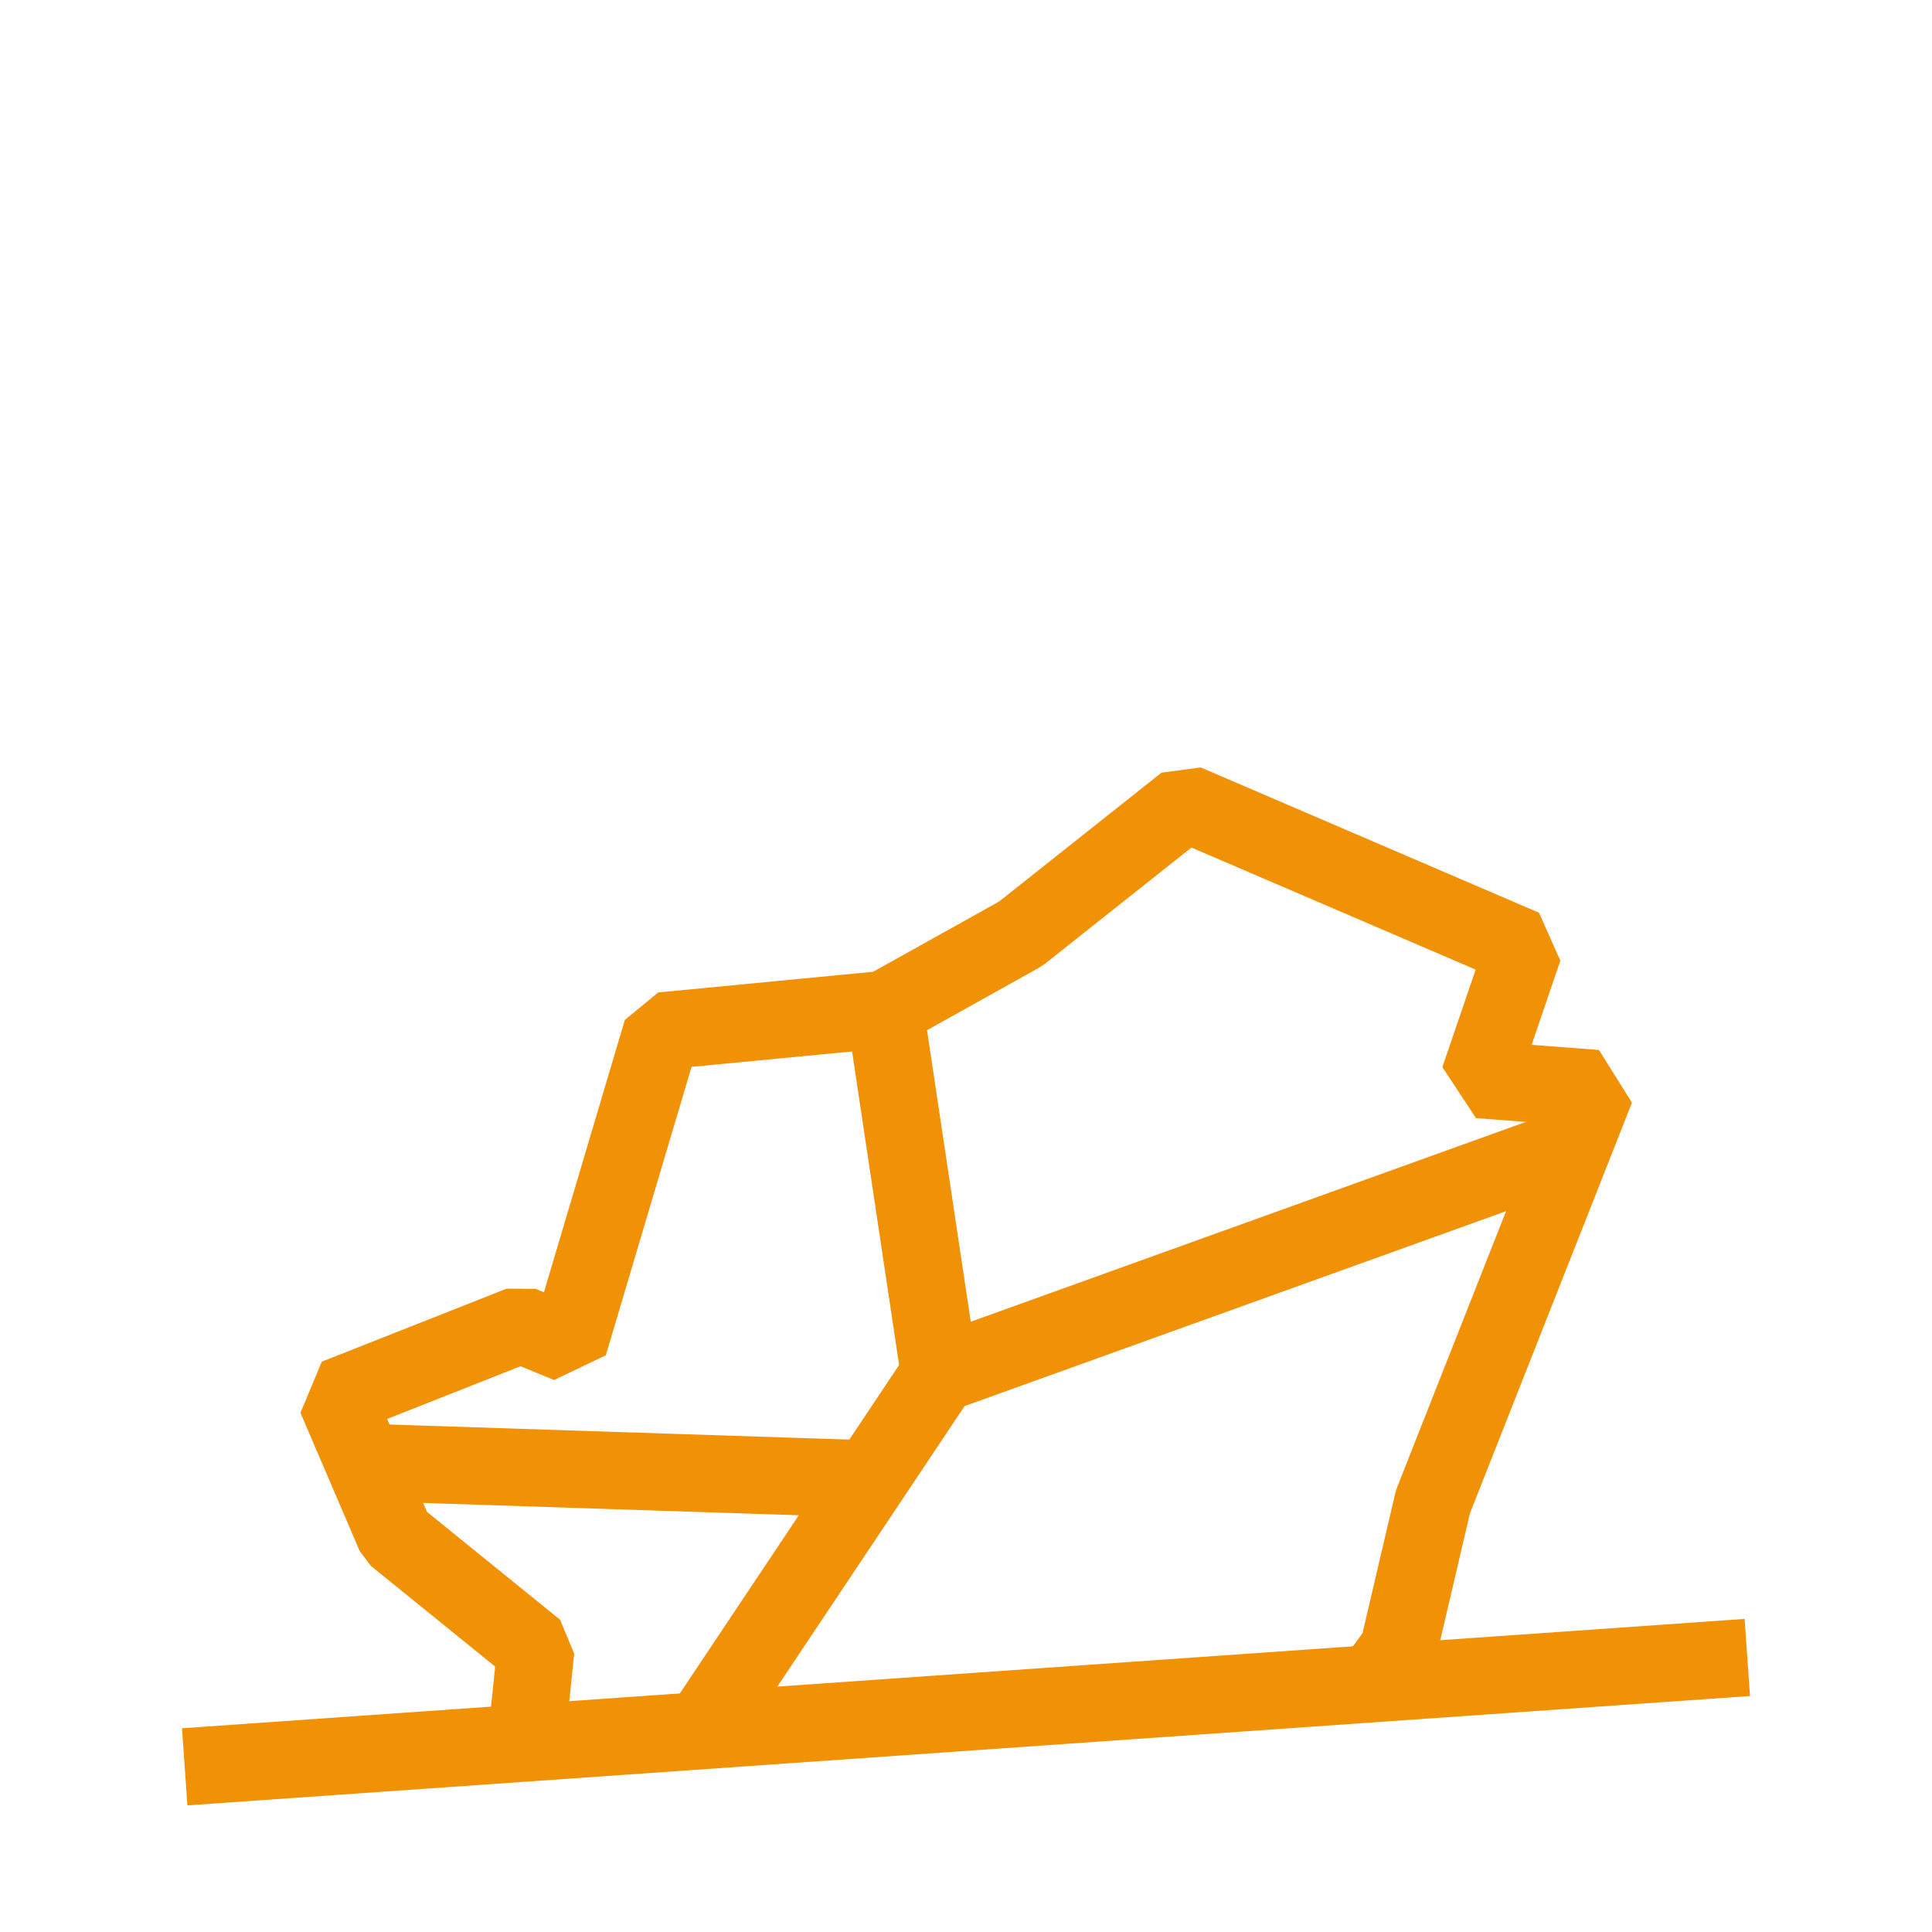 <svg id="Слой_1" data-name="Слой 1" xmlns="http://www.w3.org/2000/svg" viewBox="0 0 100 100"><defs><style>.cls-1{fill:none;stroke:#f19106;stroke-linejoin:bevel;stroke-width:4px;}</style></defs><title>icons</title><line class="cls-1" x1="9.56" y1="91.45" x2="90.44" y2="85.79"/><polyline class="cls-1" points="27.2 90.54 27.73 85.39 20.46 79.5 17.39 72.34 26.96 68.56 29.44 69.58 34.26 53.36 45.8 52.25 52.83 48.33 61.36 41.56 78.87 49.08 76.55 55.88 82.61 56.34 74.17 77.73 72.38 85.38 70.84 87.49"/><line class="cls-1" x1="45.8" y1="52.25" x2="48.63" y2="71.12"/><line class="cls-1" x1="81.44" y1="59.31" x2="48.63" y2="71.12"/><line class="cls-1" x1="48.63" y1="71.12" x2="36.08" y2="89.92"/><line class="cls-1" x1="18.82" y1="75.69" x2="45.01" y2="76.55"/></svg>